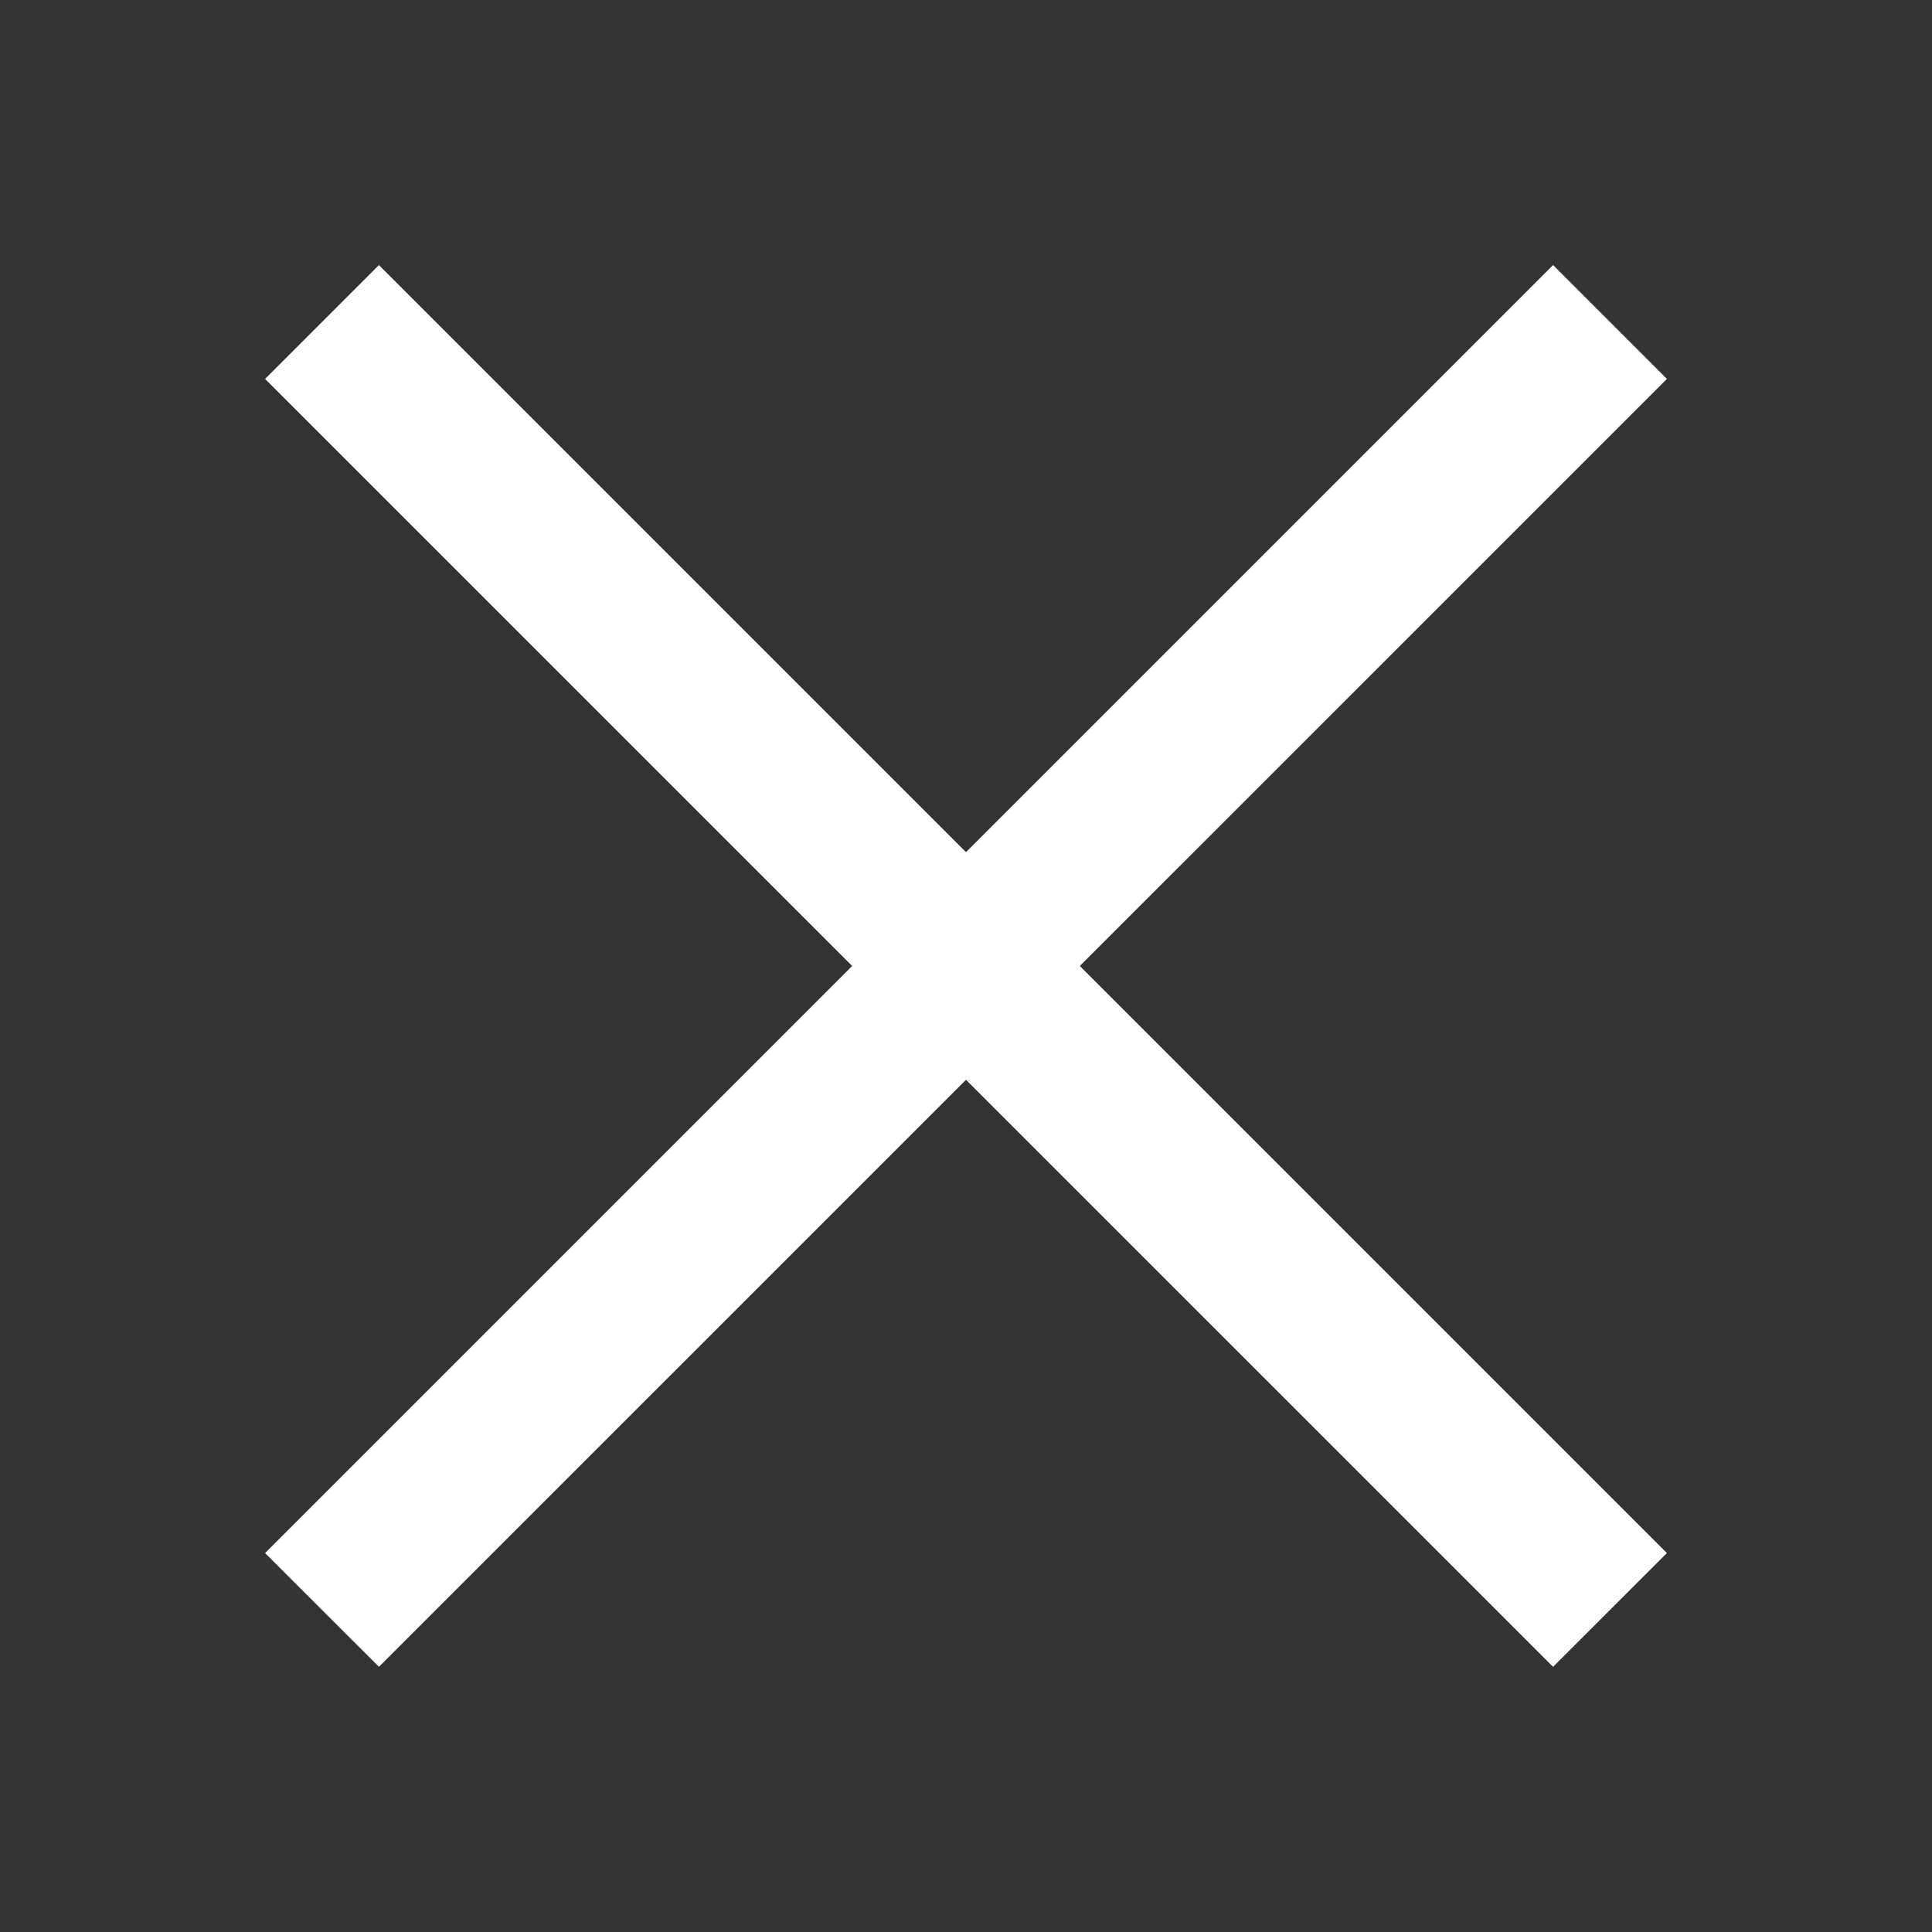 <svg width="15" height="15" viewBox="0 0 15 15" fill="none" xmlns="http://www.w3.org/2000/svg">
<rect x="0" y="0" width="15" height="15" fill="#333333" stroke="none"/>
<path fill-rule="evenodd" clip-rule="evenodd" d="M2.058 12.058L12.058 2.058L12.942 2.942L2.942 12.941L2.058 12.058Z" fill="white"/>
<path fill-rule="evenodd" clip-rule="evenodd" d="M12.942 12.058L2.942 2.058L2.058 2.942L12.058 12.941L12.942 12.058Z" fill="white"/>
</svg>
